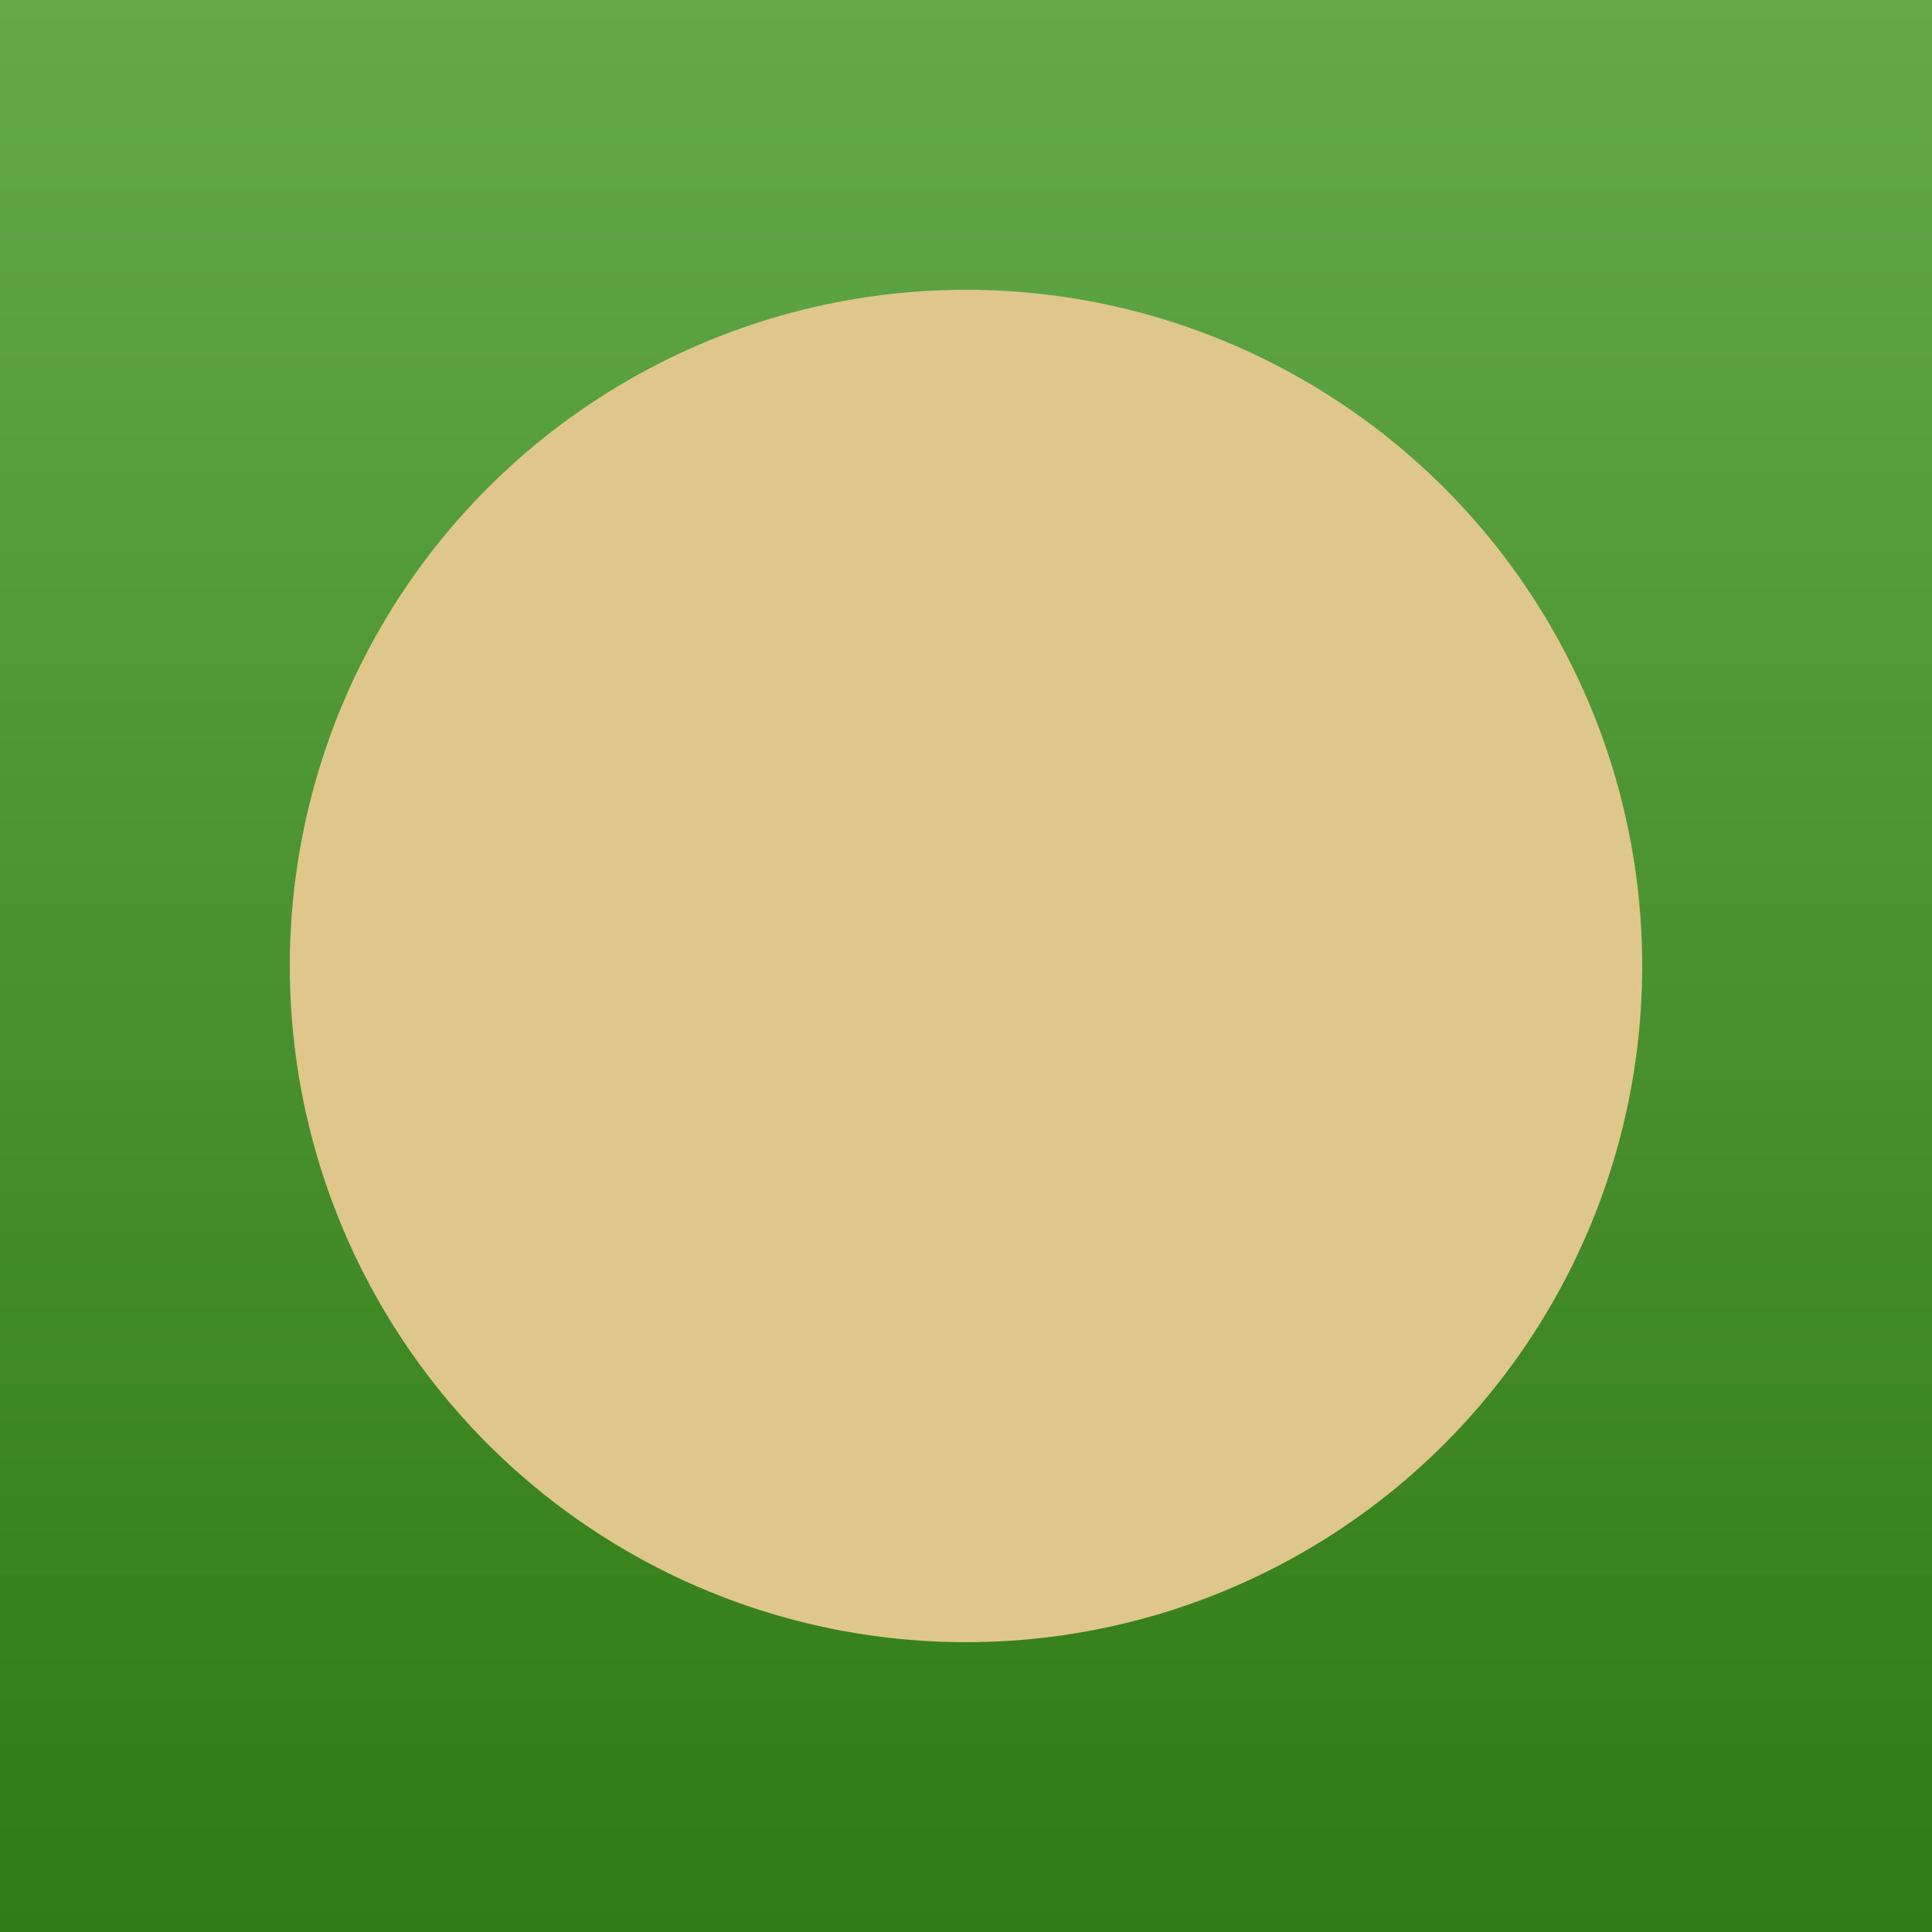 <?xml version="1.0" encoding="UTF-8"?> <svg xmlns="http://www.w3.org/2000/svg" width="80" height="80" viewBox="0 0 80 80" fill="none"><rect width="80" height="80" fill="#307B16"></rect><rect width="80" height="80" fill="url(#paint0_linear)"></rect><circle cx="40" cy="40" r="28" fill="#DFC78B"></circle><defs><linearGradient id="paint0_linear" x1="40" y1="0" x2="40" y2="80" gradientUnits="userSpaceOnUse"><stop stop-color="#63A949"></stop><stop offset="1" stop-color="#307B16"></stop></linearGradient></defs></svg> 
